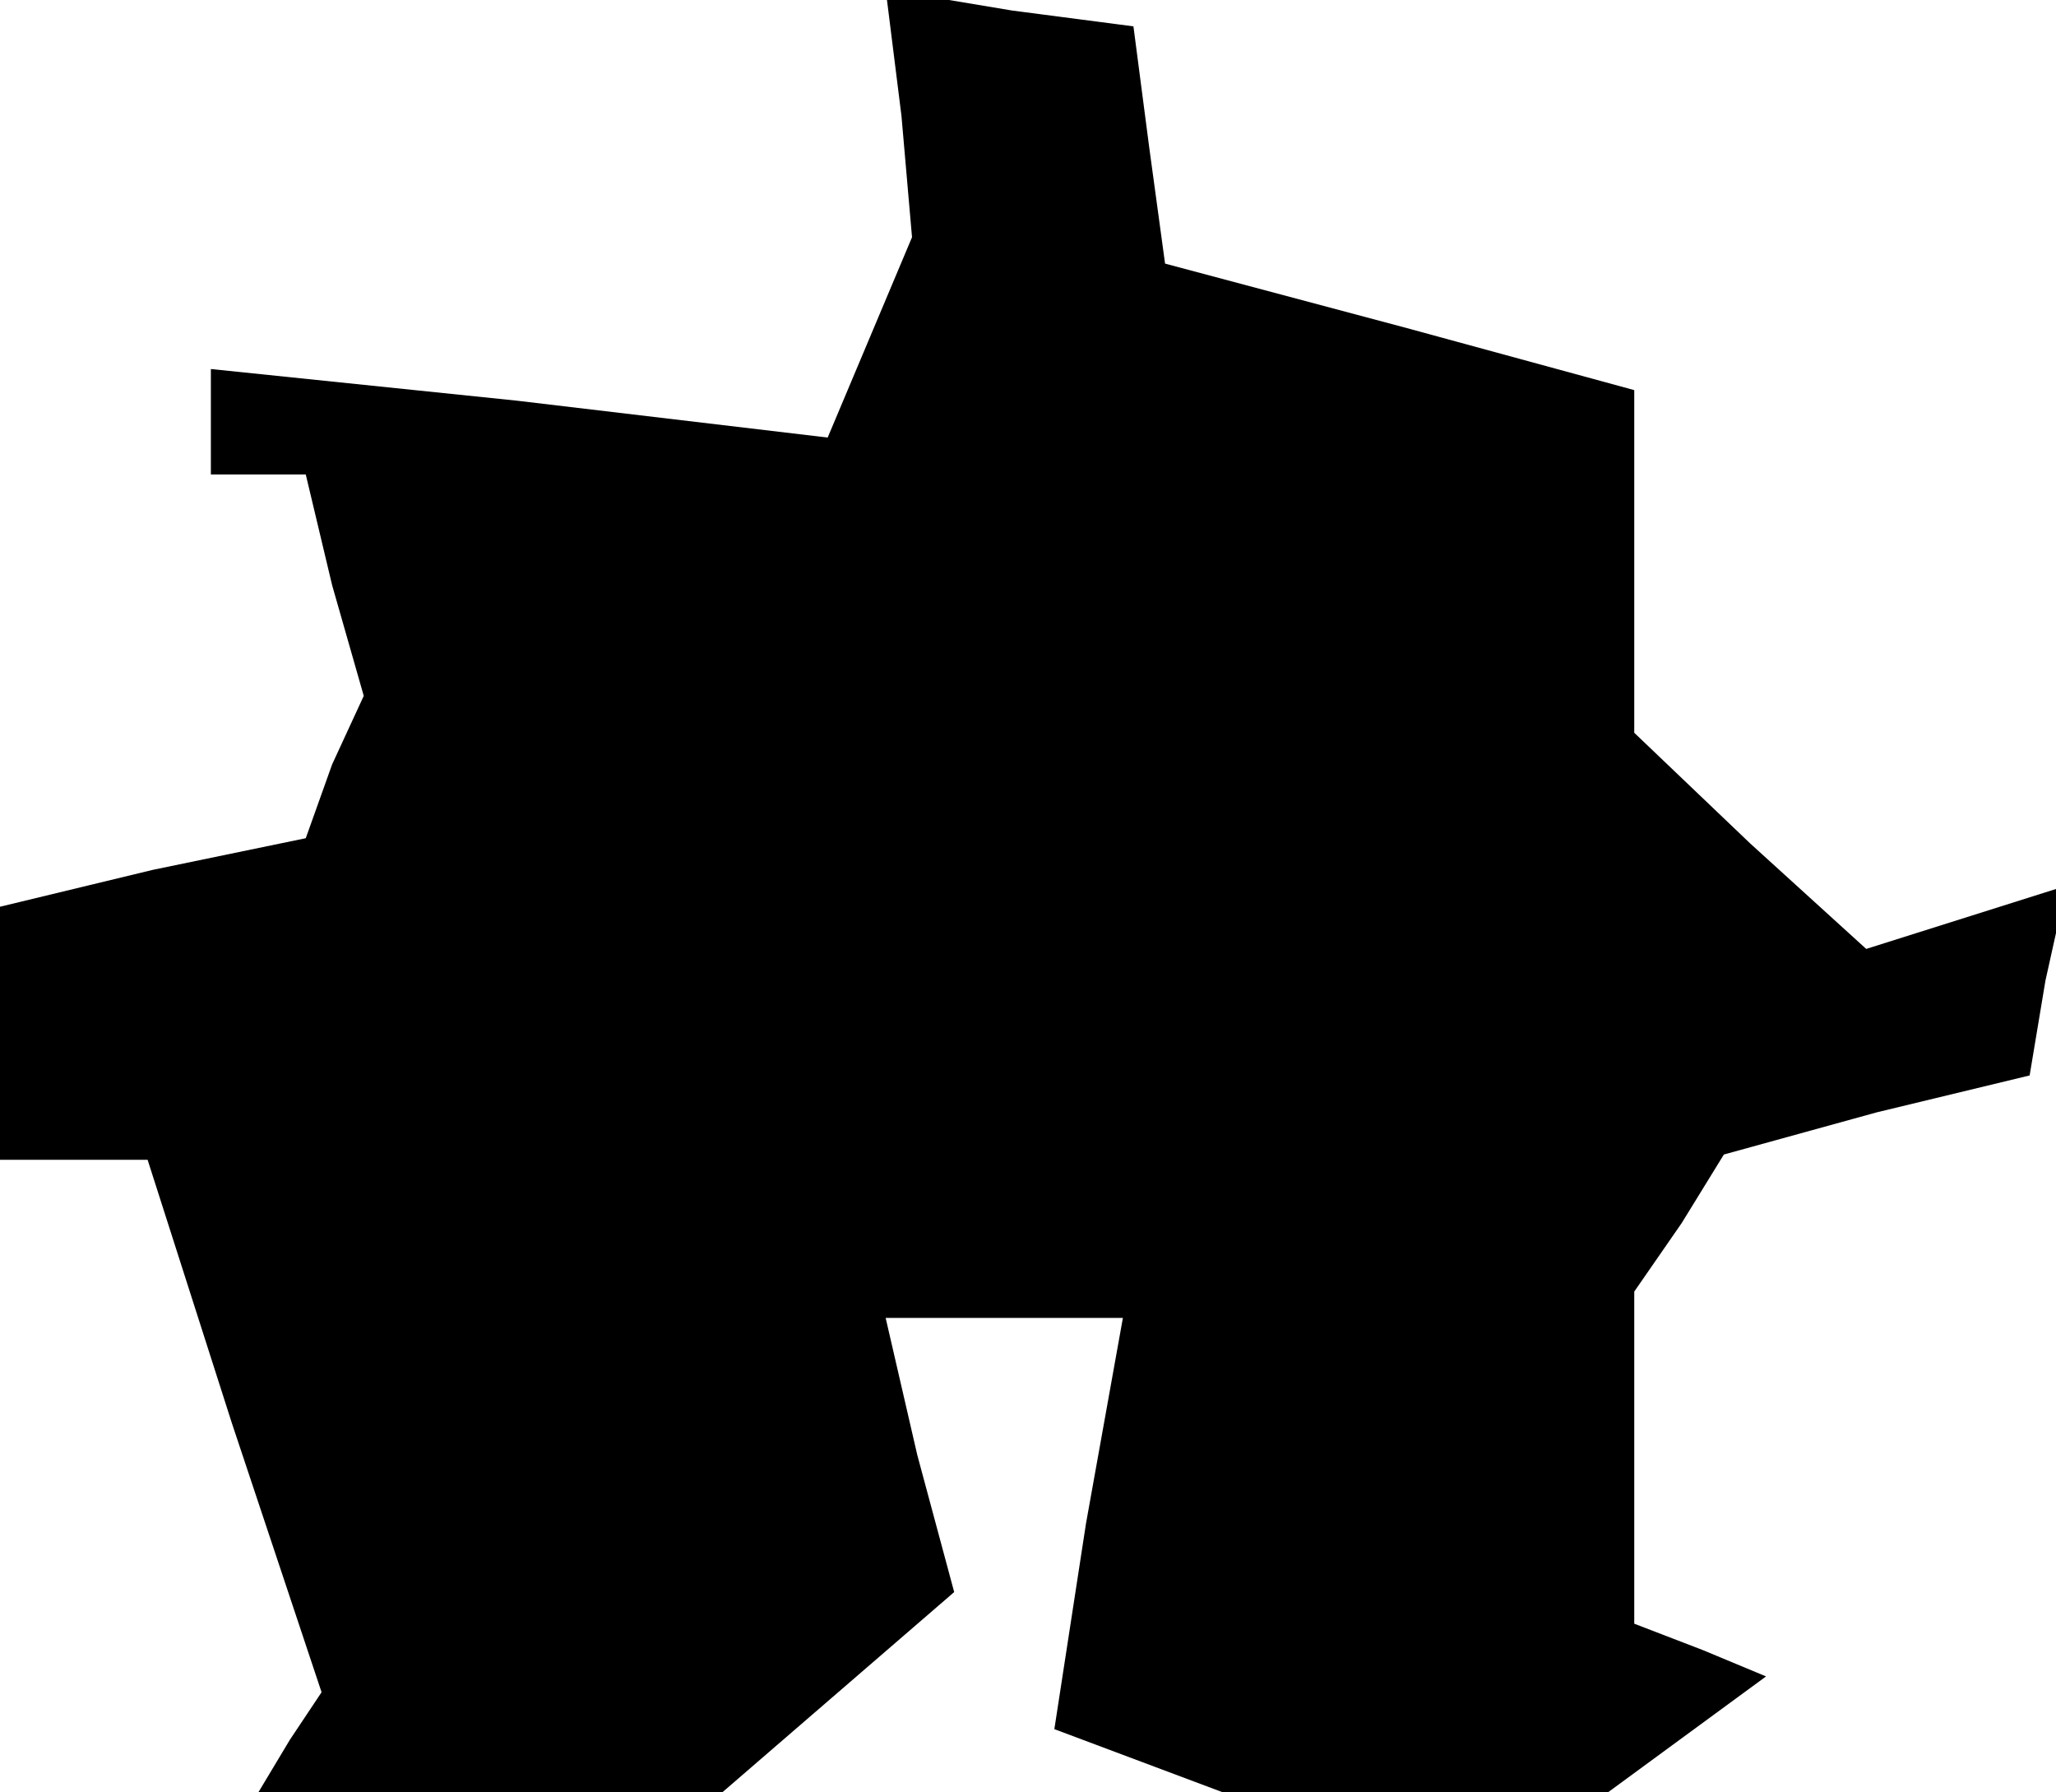 <?xml version="1.0" standalone="no"?>
<!DOCTYPE svg PUBLIC "-//W3C//DTD SVG 20010904//EN"
 "http://www.w3.org/TR/2001/REC-SVG-20010904/DTD/svg10.dtd">
<svg version="1.0" xmlns="http://www.w3.org/2000/svg"
 width="39pt" height="34pt" viewBox="0 0 39 34"
 preserveAspectRatio="xMidYMid meet">
<g transform="translate(0,34) scale(0.1,-0.1)"
fill="#000000" stroke="none">
<path d="M171 318 l2 -23 -8 -19 -8 -19 -59 7 -58 6 0 -10 0 -10 9 0 9 0 5
-21 6 -21 -6 -13 -5 -14 -29 -6 -29 -7 0 -24 0 -24 14 0 14 0 16 -50 17 -51
-6 -9 -6 -10 44 0 44 0 22 19 22 19 -7 26 -6 26 22 0 23 0 -7 -39 -6 -39 16
-6 16 -6 36 0 37 0 15 11 15 11 -12 5 -13 5 0 31 0 32 9 13 8 13 29 8 29 7 3
18 4 18 -19 -6 -19 -6 -22 20 -22 21 0 32 0 33 -44 12 -45 12 -3 22 -3 23 -23
3 -24 4 3 -24z"/>
</g>
</svg>
